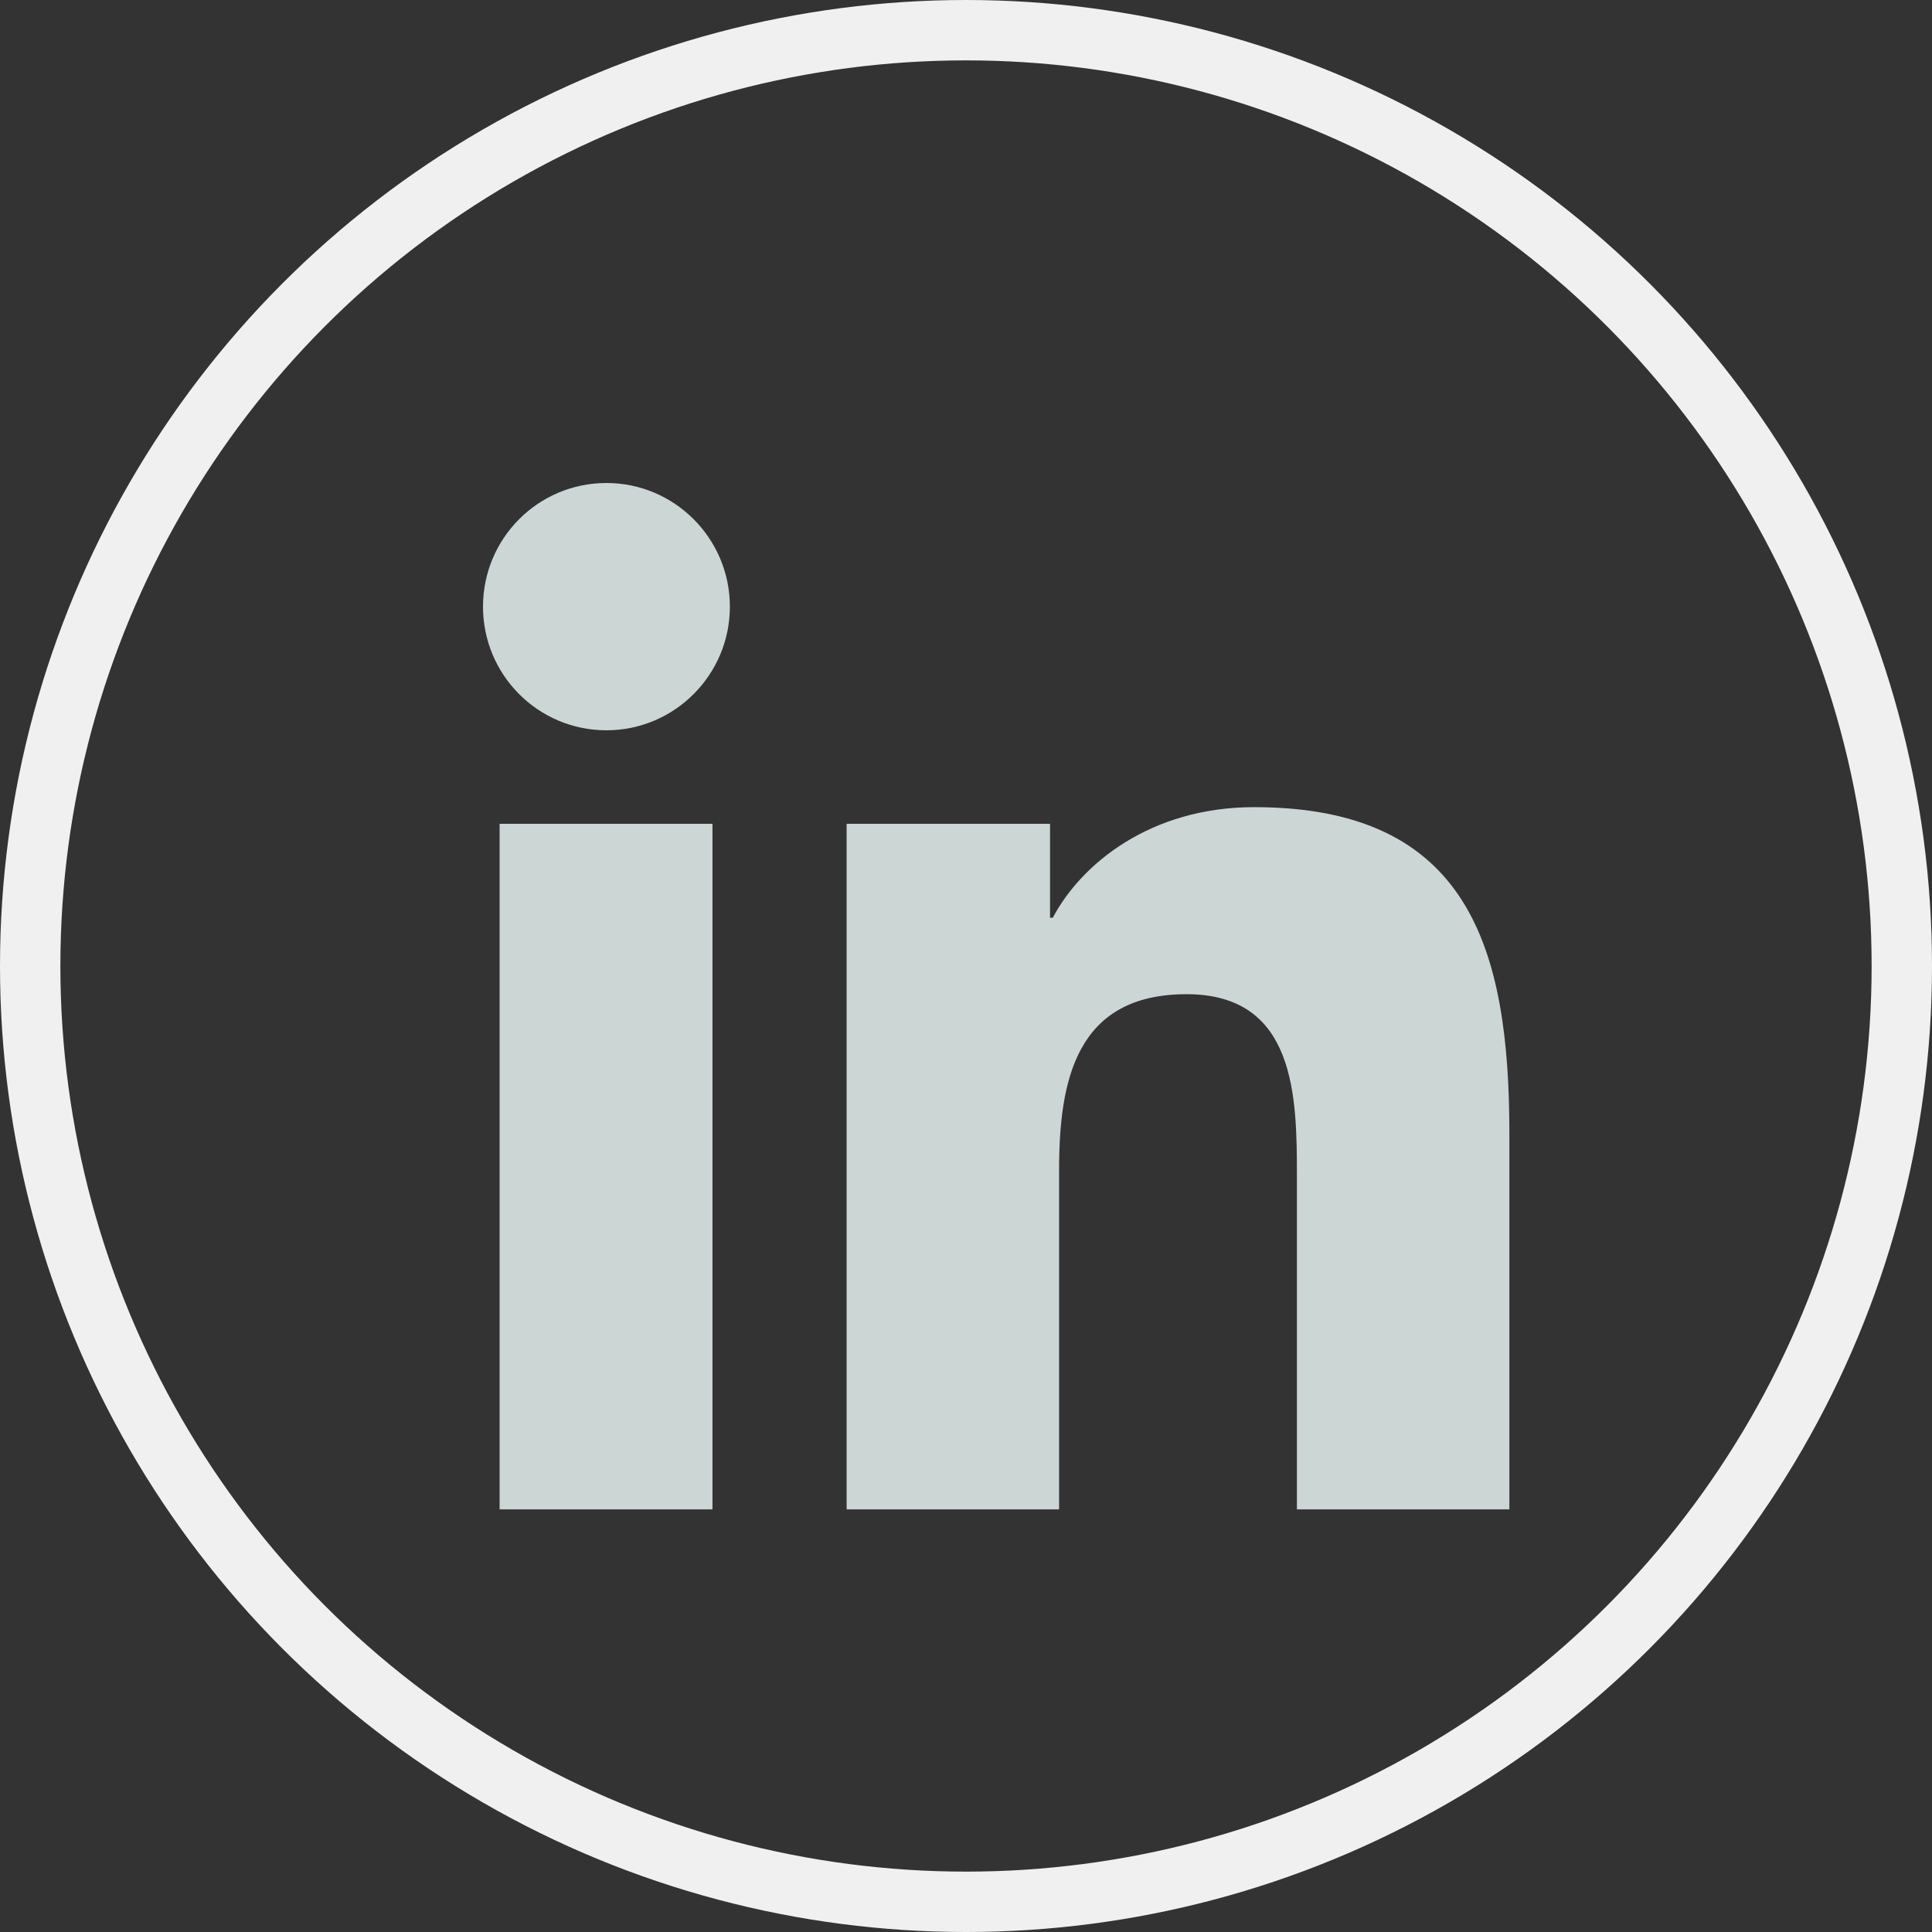<svg width="32" height="32" viewBox="0 0 32 32" fill="none" xmlns="http://www.w3.org/2000/svg">
<rect x="0" y="0" width="32" height="32" fill="#333333" stroke="none"/>
<circle cx="16" cy="16" r="15.5" stroke="#F0F0F0"/>
<g opacity="0.8">
<path d="M8.275 13.645H11.801V25H8.275V13.645ZM10.045 8C11.172 8 12.089 8.919 12.089 10.048C12.089 11.177 11.172 12.096 10.045 12.096C8.911 12.096 8 11.177 8 10.048C8 8.919 8.911 8 10.045 8Z" fill="#F2FFFE"/>
<path d="M14.017 13.645H17.392V15.2H17.438C17.909 14.308 19.056 13.369 20.773 13.369C24.338 13.369 25 15.719 25 18.777V25H21.481V19.48C21.481 18.16 21.461 16.467 19.653 16.467C17.818 16.467 17.542 17.904 17.542 19.381V25H14.023V13.645H14.017Z" fill="#F2FFFE"/>
</g>
</svg>
